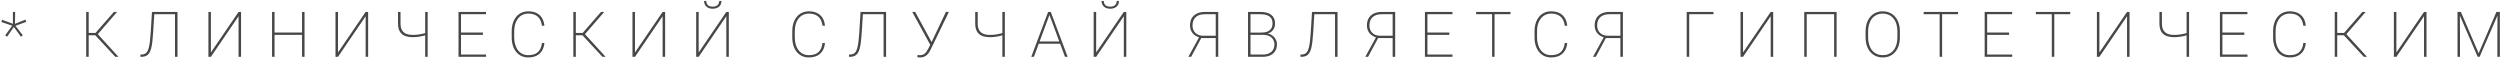 <svg width="792" height="19" viewBox="0 0 792 19" fill="none" xmlns="http://www.w3.org/2000/svg">
<path d="M1.643 11.203L3.869 8.127L0.441 6.984L0.666 6.271L4.094 7.531L4.084 3.781H4.807L4.738 7.551L8.068 6.213L8.312 6.926L4.904 8.176L7.229 11.184L6.623 11.623L4.377 8.537L2.238 11.633L1.643 11.203ZM28.096 3.781V18H27.305V3.781H28.096ZM37.09 3.781L30.693 11.164H27.773L27.783 10.441H30.254L36.074 3.781H37.09ZM36.523 18L30.117 11.096L30.596 10.402L37.529 18H36.523ZM55.678 3.781V4.504H48.441V3.781H55.678ZM56.234 3.781V18H55.443V3.781H56.234ZM48.139 3.781H48.93L48.529 10.119C48.458 11.258 48.373 12.261 48.275 13.127C48.178 13.986 48.047 14.725 47.885 15.344C47.722 15.962 47.507 16.467 47.24 16.857C46.98 17.248 46.651 17.538 46.254 17.727C45.863 17.909 45.391 18 44.838 18H44.486V17.277L44.838 17.268C45.235 17.268 45.577 17.199 45.863 17.062C46.156 16.926 46.407 16.701 46.615 16.389C46.824 16.07 46.999 15.637 47.143 15.09C47.286 14.543 47.406 13.856 47.504 13.029C47.602 12.203 47.686 11.213 47.758 10.06L48.139 3.781ZM66.814 16.623L75.574 3.781H76.365V18H75.574V5.139L66.814 18H66.023V3.781H66.814V16.623ZM95.91 10.315V11.047H86.701V10.315H95.91ZM86.975 3.781V18H86.184V3.781H86.975ZM96.477 3.781V18H95.686V3.781H96.477ZM107.076 16.623L115.836 3.781H116.627V18H115.836V5.139L107.076 18H106.285V3.781H107.076V16.623ZM126.094 3.781H126.885V7.404C126.885 8.283 127.035 8.99 127.334 9.523C127.633 10.057 128.073 10.448 128.652 10.695C129.238 10.936 129.954 11.057 130.801 11.057C131.165 11.057 131.523 11.044 131.875 11.018C132.233 10.985 132.588 10.94 132.939 10.881C133.291 10.822 133.643 10.751 133.994 10.666C134.346 10.581 134.697 10.484 135.049 10.373V11.096C134.723 11.187 134.391 11.275 134.053 11.359C133.714 11.444 133.366 11.519 133.008 11.584C132.656 11.643 132.295 11.691 131.924 11.73C131.559 11.763 131.185 11.779 130.801 11.779C129.805 11.779 128.955 11.636 128.252 11.35C127.555 11.063 127.021 10.601 126.65 9.963C126.279 9.318 126.094 8.465 126.094 7.404V3.781ZM134.697 3.781H135.488V18H134.697V3.781ZM153.988 17.277V18H145.697V17.277H153.988ZM146.049 3.781V18H145.258V3.781H146.049ZM152.992 10.315V11.047H145.697V10.315H152.992ZM153.969 3.781V4.504H145.697V3.781H153.969ZM171.678 13.615H172.469C172.371 14.611 172.104 15.451 171.668 16.135C171.232 16.812 170.646 17.326 169.91 17.678C169.181 18.023 168.322 18.195 167.332 18.195C166.544 18.195 165.828 18.046 165.184 17.746C164.546 17.44 163.995 17.01 163.533 16.457C163.077 15.897 162.726 15.23 162.479 14.455C162.231 13.68 162.107 12.824 162.107 11.887V9.895C162.107 8.951 162.231 8.094 162.479 7.326C162.726 6.551 163.077 5.887 163.533 5.334C163.995 4.774 164.549 4.344 165.193 4.045C165.844 3.739 166.57 3.586 167.371 3.586C168.341 3.586 169.191 3.758 169.92 4.104C170.649 4.449 171.232 4.963 171.668 5.646C172.104 6.324 172.371 7.16 172.469 8.156H171.678C171.58 7.329 171.355 6.633 171.004 6.066C170.659 5.493 170.184 5.057 169.578 4.758C168.973 4.458 168.237 4.309 167.371 4.309C166.688 4.309 166.072 4.442 165.525 4.709C164.979 4.969 164.51 5.347 164.119 5.842C163.729 6.33 163.426 6.916 163.211 7.6C163.003 8.277 162.898 9.035 162.898 9.875V11.887C162.898 12.713 163.003 13.472 163.211 14.162C163.419 14.846 163.715 15.435 164.1 15.93C164.484 16.418 164.949 16.799 165.496 17.072C166.043 17.339 166.655 17.473 167.332 17.473C168.198 17.473 168.937 17.336 169.549 17.062C170.161 16.783 170.643 16.356 170.994 15.783C171.352 15.21 171.58 14.488 171.678 13.615ZM182.424 3.781V18H181.633V3.781H182.424ZM191.418 3.781L185.021 11.164H182.102L182.111 10.441H184.582L190.402 3.781H191.418ZM190.852 18L184.445 11.096L184.924 10.402L191.857 18H190.852ZM201.158 16.623L209.918 3.781H210.709V18H209.918V5.139L201.158 18H200.367V3.781H201.158V16.623ZM221.338 16.623L230.098 3.781H230.889V18H230.098V5.139L221.338 18H220.547V3.781H221.338V16.623ZM227.852 0.305H228.564C228.564 0.786 228.454 1.213 228.232 1.584C228.018 1.955 227.702 2.245 227.285 2.453C226.875 2.661 226.383 2.766 225.811 2.766C224.951 2.766 224.274 2.538 223.779 2.082C223.291 1.62 223.047 1.027 223.047 0.305H223.75C223.75 0.793 223.903 1.216 224.209 1.574C224.521 1.926 225.055 2.102 225.811 2.102C226.533 2.102 227.054 1.923 227.373 1.564C227.692 1.206 227.852 0.786 227.852 0.305ZM260.564 13.615H261.355C261.258 14.611 260.991 15.451 260.555 16.135C260.118 16.812 259.533 17.326 258.797 17.678C258.068 18.023 257.208 18.195 256.219 18.195C255.431 18.195 254.715 18.046 254.07 17.746C253.432 17.44 252.882 17.01 252.42 16.457C251.964 15.897 251.613 15.23 251.365 14.455C251.118 13.68 250.994 12.824 250.994 11.887V9.895C250.994 8.951 251.118 8.094 251.365 7.326C251.613 6.551 251.964 5.887 252.42 5.334C252.882 4.774 253.436 4.344 254.08 4.045C254.731 3.739 255.457 3.586 256.258 3.586C257.228 3.586 258.077 3.758 258.807 4.104C259.536 4.449 260.118 4.963 260.555 5.646C260.991 6.324 261.258 7.16 261.355 8.156H260.564C260.467 7.329 260.242 6.633 259.891 6.066C259.546 5.493 259.07 5.057 258.465 4.758C257.859 4.458 257.124 4.309 256.258 4.309C255.574 4.309 254.959 4.442 254.412 4.709C253.865 4.969 253.396 5.347 253.006 5.842C252.615 6.33 252.312 6.916 252.098 7.6C251.889 8.277 251.785 9.035 251.785 9.875V11.887C251.785 12.713 251.889 13.472 252.098 14.162C252.306 14.846 252.602 15.435 252.986 15.93C253.37 16.418 253.836 16.799 254.383 17.072C254.93 17.339 255.542 17.473 256.219 17.473C257.085 17.473 257.824 17.336 258.436 17.062C259.048 16.783 259.529 16.356 259.881 15.783C260.239 15.21 260.467 14.488 260.564 13.615ZM280.158 3.781V4.504H272.922V3.781H280.158ZM280.715 3.781V18H279.924V3.781H280.715ZM272.619 3.781H273.41L273.01 10.119C272.938 11.258 272.854 12.261 272.756 13.127C272.658 13.986 272.528 14.725 272.365 15.344C272.202 15.962 271.988 16.467 271.721 16.857C271.46 17.248 271.132 17.538 270.734 17.727C270.344 17.909 269.872 18 269.318 18H268.967V17.277L269.318 17.268C269.715 17.268 270.057 17.199 270.344 17.062C270.637 16.926 270.887 16.701 271.096 16.389C271.304 16.07 271.48 15.637 271.623 15.09C271.766 14.543 271.887 13.856 271.984 13.029C272.082 12.203 272.167 11.213 272.238 10.06L272.619 3.781ZM295.201 13.185L299.664 3.781H300.602L294.918 15.52C294.794 15.76 294.645 16.037 294.469 16.35C294.299 16.656 294.081 16.949 293.814 17.229C293.548 17.509 293.222 17.743 292.838 17.932C292.46 18.114 292.001 18.205 291.461 18.205C291.331 18.205 291.174 18.192 290.992 18.166C290.81 18.146 290.676 18.12 290.592 18.088L290.719 17.395C290.81 17.421 290.93 17.443 291.08 17.463C291.236 17.476 291.376 17.482 291.5 17.482C291.956 17.482 292.343 17.385 292.662 17.189C292.988 16.988 293.264 16.724 293.492 16.398C293.72 16.073 293.928 15.725 294.117 15.354L295.201 13.185ZM289.938 3.781L295.211 13.479L295.514 14.143L294.82 14.406L289 3.781H289.938ZM308.945 3.781H309.736V7.404C309.736 8.283 309.886 8.99 310.186 9.523C310.485 10.057 310.924 10.448 311.504 10.695C312.09 10.936 312.806 11.057 313.652 11.057C314.017 11.057 314.375 11.044 314.727 11.018C315.085 10.985 315.439 10.94 315.791 10.881C316.143 10.822 316.494 10.751 316.846 10.666C317.197 10.581 317.549 10.484 317.9 10.373V11.096C317.575 11.187 317.243 11.275 316.904 11.359C316.566 11.444 316.217 11.519 315.859 11.584C315.508 11.643 315.146 11.691 314.775 11.73C314.411 11.763 314.036 11.779 313.652 11.779C312.656 11.779 311.807 11.636 311.104 11.35C310.407 11.063 309.873 10.601 309.502 9.963C309.131 9.318 308.945 8.465 308.945 7.404V3.781ZM317.549 3.781H318.34V18H317.549V3.781ZM332.602 4.387L327.543 18H326.703L332.045 3.781H332.699L332.602 4.387ZM337.387 18L332.338 4.387L332.24 3.781H332.885L338.236 18H337.387ZM336.137 13.127V13.859H328.842V13.127H336.137ZM347.264 16.623L356.023 3.781H356.814V18H356.023V5.139L347.264 18H346.473V3.781H347.264V16.623ZM353.777 0.305H354.49C354.49 0.786 354.38 1.213 354.158 1.584C353.943 1.955 353.628 2.245 353.211 2.453C352.801 2.661 352.309 2.766 351.736 2.766C350.877 2.766 350.2 2.538 349.705 2.082C349.217 1.62 348.973 1.027 348.973 0.305H349.676C349.676 0.793 349.829 1.216 350.135 1.574C350.447 1.926 350.981 2.102 351.736 2.102C352.459 2.102 352.98 1.923 353.299 1.564C353.618 1.206 353.777 0.786 353.777 0.305ZM385.553 12.053H380.221L379.898 11.838C378.967 11.551 378.251 11.079 377.75 10.422C377.249 9.764 376.998 8.977 376.998 8.059C376.998 7.141 377.187 6.366 377.564 5.734C377.949 5.096 378.492 4.611 379.195 4.279C379.905 3.947 380.742 3.781 381.705 3.781H385.943V18H385.143V4.504H381.705C380.416 4.504 379.439 4.82 378.775 5.451C378.118 6.076 377.789 6.942 377.789 8.049C377.789 8.687 377.926 9.253 378.199 9.748C378.473 10.236 378.863 10.62 379.371 10.9C379.879 11.18 380.491 11.32 381.207 11.32H385.572L385.553 12.053ZM380.865 11.467L377.359 18H376.48L380.055 11.467H380.865ZM400.176 11.047H395.918L395.898 10.334H399.463C400.257 10.334 400.928 10.227 401.475 10.012C402.021 9.797 402.435 9.475 402.715 9.045C402.995 8.609 403.135 8.065 403.135 7.414C403.135 6.763 402.992 6.223 402.705 5.793C402.419 5.363 401.989 5.041 401.416 4.826C400.85 4.611 400.14 4.504 399.287 4.504H396.162V18H395.371V3.781H399.287C400.01 3.781 400.658 3.853 401.23 3.996C401.803 4.139 402.288 4.364 402.686 4.67C403.089 4.969 403.398 5.35 403.613 5.812C403.828 6.275 403.936 6.822 403.936 7.453C403.936 8.039 403.818 8.566 403.584 9.035C403.35 9.504 403.011 9.888 402.568 10.188C402.132 10.48 401.598 10.659 400.967 10.725L400.176 11.047ZM400.078 18H395.752L396.094 17.277H400.078C400.84 17.277 401.491 17.15 402.031 16.896C402.578 16.636 402.998 16.268 403.291 15.793C403.59 15.311 403.74 14.735 403.74 14.065C403.74 13.524 403.61 13.026 403.35 12.57C403.089 12.108 402.695 11.74 402.168 11.467C401.641 11.187 400.977 11.047 400.176 11.047H397.793L397.812 10.334H401.24L401.348 10.588C401.966 10.659 402.513 10.858 402.988 11.184C403.47 11.509 403.848 11.922 404.121 12.424C404.395 12.919 404.531 13.459 404.531 14.045C404.531 14.898 404.342 15.617 403.965 16.203C403.587 16.789 403.063 17.235 402.393 17.541C401.729 17.847 400.957 18 400.078 18ZM423.178 3.781V4.504H415.941V3.781H423.178ZM423.734 3.781V18H422.943V3.781H423.734ZM415.639 3.781H416.43L416.029 10.119C415.958 11.258 415.873 12.261 415.775 13.127C415.678 13.986 415.548 14.725 415.385 15.344C415.222 15.962 415.007 16.467 414.74 16.857C414.48 17.248 414.151 17.538 413.754 17.727C413.363 17.909 412.891 18 412.338 18H411.986V17.277L412.338 17.268C412.735 17.268 413.077 17.199 413.363 17.062C413.656 16.926 413.907 16.701 414.115 16.389C414.324 16.07 414.499 15.637 414.643 15.09C414.786 14.543 414.906 13.856 415.004 13.029C415.102 12.203 415.186 11.213 415.258 10.06L415.639 3.781ZM441.6 12.053H436.268L435.945 11.838C435.014 11.551 434.298 11.079 433.797 10.422C433.296 9.764 433.045 8.977 433.045 8.059C433.045 7.141 433.234 6.366 433.611 5.734C433.995 5.096 434.539 4.611 435.242 4.279C435.952 3.947 436.788 3.781 437.752 3.781H441.99V18H441.189V4.504H437.752C436.463 4.504 435.486 4.82 434.822 5.451C434.165 6.076 433.836 6.942 433.836 8.049C433.836 8.687 433.973 9.253 434.246 9.748C434.52 10.236 434.91 10.62 435.418 10.9C435.926 11.18 436.538 11.32 437.254 11.32H441.619L441.6 12.053ZM436.912 11.467L433.406 18H432.527L436.102 11.467H436.912ZM460.148 17.277V18H451.857V17.277H460.148ZM452.209 3.781V18H451.418V3.781H452.209ZM459.152 10.315V11.047H451.857V10.315H459.152ZM460.129 3.781V4.504H451.857V3.781H460.129ZM473.473 3.781V18H472.691V3.781H473.473ZM478.531 3.781V4.504H467.633V3.781H478.531ZM495.713 13.615H496.504C496.406 14.611 496.139 15.451 495.703 16.135C495.267 16.812 494.681 17.326 493.945 17.678C493.216 18.023 492.357 18.195 491.367 18.195C490.579 18.195 489.863 18.046 489.219 17.746C488.581 17.44 488.031 17.01 487.568 16.457C487.113 15.897 486.761 15.23 486.514 14.455C486.266 13.68 486.143 12.824 486.143 11.887V9.895C486.143 8.951 486.266 8.094 486.514 7.326C486.761 6.551 487.113 5.887 487.568 5.334C488.031 4.774 488.584 4.344 489.229 4.045C489.88 3.739 490.605 3.586 491.406 3.586C492.376 3.586 493.226 3.758 493.955 4.104C494.684 4.449 495.267 4.963 495.703 5.646C496.139 6.324 496.406 7.16 496.504 8.156H495.713C495.615 7.329 495.391 6.633 495.039 6.066C494.694 5.493 494.219 5.057 493.613 4.758C493.008 4.458 492.272 4.309 491.406 4.309C490.723 4.309 490.107 4.442 489.561 4.709C489.014 4.969 488.545 5.347 488.154 5.842C487.764 6.33 487.461 6.916 487.246 7.6C487.038 8.277 486.934 9.035 486.934 9.875V11.887C486.934 12.713 487.038 13.472 487.246 14.162C487.454 14.846 487.751 15.435 488.135 15.93C488.519 16.418 488.984 16.799 489.531 17.072C490.078 17.339 490.69 17.473 491.367 17.473C492.233 17.473 492.972 17.336 493.584 17.062C494.196 16.783 494.678 16.356 495.029 15.783C495.387 15.21 495.615 14.488 495.713 13.615ZM513.744 12.053H508.412L508.09 11.838C507.159 11.551 506.443 11.079 505.941 10.422C505.44 9.764 505.189 8.977 505.189 8.059C505.189 7.141 505.378 6.366 505.756 5.734C506.14 5.096 506.684 4.611 507.387 4.279C508.096 3.947 508.933 3.781 509.896 3.781H514.135V18H513.334V4.504H509.896C508.607 4.504 507.631 4.82 506.967 5.451C506.309 6.076 505.98 6.942 505.98 8.049C505.98 8.687 506.117 9.253 506.391 9.748C506.664 10.236 507.055 10.62 507.562 10.9C508.07 11.18 508.682 11.32 509.398 11.32H513.764L513.744 12.053ZM509.057 11.467L505.551 18H504.672L508.246 11.467H509.057ZM542.824 3.781V4.504H535.139V18H534.348V3.781H542.824ZM552.193 16.623L560.953 3.781H561.744V18H560.953V5.139L552.193 18H551.402V3.781H552.193V16.623ZM581.836 3.781V18H581.055V4.504H572.373V18H571.582V3.781H581.836ZM601.879 9.943V11.838C601.879 12.788 601.752 13.654 601.498 14.435C601.251 15.217 600.889 15.887 600.414 16.447C599.939 17.007 599.369 17.44 598.705 17.746C598.041 18.046 597.292 18.195 596.459 18.195C595.645 18.195 594.903 18.046 594.232 17.746C593.562 17.44 592.986 17.007 592.504 16.447C592.029 15.887 591.661 15.217 591.4 14.435C591.146 13.654 591.02 12.788 591.02 11.838V9.943C591.02 8.986 591.146 8.12 591.4 7.346C591.661 6.564 592.029 5.894 592.504 5.334C592.979 4.774 593.549 4.344 594.213 4.045C594.883 3.739 595.626 3.586 596.439 3.586C597.273 3.586 598.021 3.739 598.686 4.045C599.35 4.344 599.919 4.774 600.395 5.334C600.876 5.894 601.244 6.564 601.498 7.346C601.752 8.12 601.879 8.986 601.879 9.943ZM601.098 11.838V9.924C601.098 9.09 600.993 8.332 600.785 7.648C600.577 6.958 600.271 6.366 599.867 5.871C599.47 5.376 598.985 4.995 598.412 4.729C597.839 4.455 597.182 4.318 596.439 4.318C595.717 4.318 595.069 4.455 594.496 4.729C593.923 4.995 593.438 5.376 593.041 5.871C592.644 6.366 592.341 6.958 592.133 7.648C591.924 8.332 591.82 9.09 591.82 9.924V11.838C591.82 12.678 591.924 13.443 592.133 14.133C592.348 14.823 592.654 15.415 593.051 15.91C593.448 16.405 593.933 16.789 594.506 17.062C595.085 17.329 595.736 17.463 596.459 17.463C597.201 17.463 597.859 17.329 598.432 17.062C599.005 16.789 599.49 16.405 599.887 15.91C600.284 15.415 600.583 14.823 600.785 14.133C600.993 13.443 601.098 12.678 601.098 11.838ZM615.262 3.781V18H614.48V3.781H615.262ZM620.32 3.781V4.504H609.422V3.781H620.32ZM637.473 17.277V18H629.182V17.277H637.473ZM629.533 3.781V18H628.742V3.781H629.533ZM636.477 10.315V11.047H629.182V10.315H636.477ZM637.453 3.781V4.504H629.182V3.781H637.453ZM650.797 3.781V18H650.016V3.781H650.797ZM655.855 3.781V4.504H644.957V3.781H655.855ZM665.088 16.623L673.848 3.781H674.639V18H673.848V5.139L665.088 18H664.297V3.781H665.088V16.623ZM684.105 3.781H684.896V7.404C684.896 8.283 685.046 8.99 685.346 9.523C685.645 10.057 686.085 10.448 686.664 10.695C687.25 10.936 687.966 11.057 688.812 11.057C689.177 11.057 689.535 11.044 689.887 11.018C690.245 10.985 690.6 10.94 690.951 10.881C691.303 10.822 691.654 10.751 692.006 10.666C692.357 10.581 692.709 10.484 693.061 10.373V11.096C692.735 11.187 692.403 11.275 692.064 11.359C691.726 11.444 691.378 11.519 691.02 11.584C690.668 11.643 690.307 11.691 689.936 11.73C689.571 11.763 689.197 11.779 688.812 11.779C687.816 11.779 686.967 11.636 686.264 11.35C685.567 11.063 685.033 10.601 684.662 9.963C684.291 9.318 684.105 8.465 684.105 7.404V3.781ZM692.709 3.781H693.5V18H692.709V3.781ZM712 17.277V18H703.709V17.277H712ZM704.061 3.781V18H703.27V3.781H704.061ZM711.004 10.315V11.047H703.709V10.315H711.004ZM711.98 3.781V4.504H703.709V3.781H711.98ZM729.689 13.615H730.48C730.383 14.611 730.116 15.451 729.68 16.135C729.243 16.812 728.658 17.326 727.922 17.678C727.193 18.023 726.333 18.195 725.344 18.195C724.556 18.195 723.84 18.046 723.195 17.746C722.557 17.44 722.007 17.01 721.545 16.457C721.089 15.897 720.738 15.23 720.49 14.455C720.243 13.68 720.119 12.824 720.119 11.887V9.895C720.119 8.951 720.243 8.094 720.49 7.326C720.738 6.551 721.089 5.887 721.545 5.334C722.007 4.774 722.561 4.344 723.205 4.045C723.856 3.739 724.582 3.586 725.383 3.586C726.353 3.586 727.202 3.758 727.932 4.104C728.661 4.449 729.243 4.963 729.68 5.646C730.116 6.324 730.383 7.16 730.48 8.156H729.689C729.592 7.329 729.367 6.633 729.016 6.066C728.671 5.493 728.195 5.057 727.59 4.758C726.984 4.458 726.249 4.309 725.383 4.309C724.699 4.309 724.084 4.442 723.537 4.709C722.99 4.969 722.521 5.347 722.131 5.842C721.74 6.33 721.438 6.916 721.223 7.6C721.014 8.277 720.91 9.035 720.91 9.875V11.887C720.91 12.713 721.014 13.472 721.223 14.162C721.431 14.846 721.727 15.435 722.111 15.93C722.495 16.418 722.961 16.799 723.508 17.072C724.055 17.339 724.667 17.473 725.344 17.473C726.21 17.473 726.949 17.336 727.561 17.062C728.173 16.783 728.654 16.356 729.006 15.783C729.364 15.21 729.592 14.488 729.689 13.615ZM740.436 3.781V18H739.645V3.781H740.436ZM749.43 3.781L743.033 11.164H740.113L740.123 10.441H742.594L748.414 3.781H749.43ZM748.863 18L742.457 11.096L742.936 10.402L749.869 18H748.863ZM759.17 16.623L767.93 3.781H768.721V18H767.93V5.139L759.17 18H758.379V3.781H759.17V16.623ZM778.783 3.781H779.613L785.238 16.867L790.863 3.781H791.693L785.541 18H784.926L778.783 3.781ZM778.539 3.781H779.281L779.33 11.389V18H778.539V3.781ZM791.215 3.781H791.957V18H791.166V11.389L791.215 3.781Z" fill="#474747"/>
</svg>
